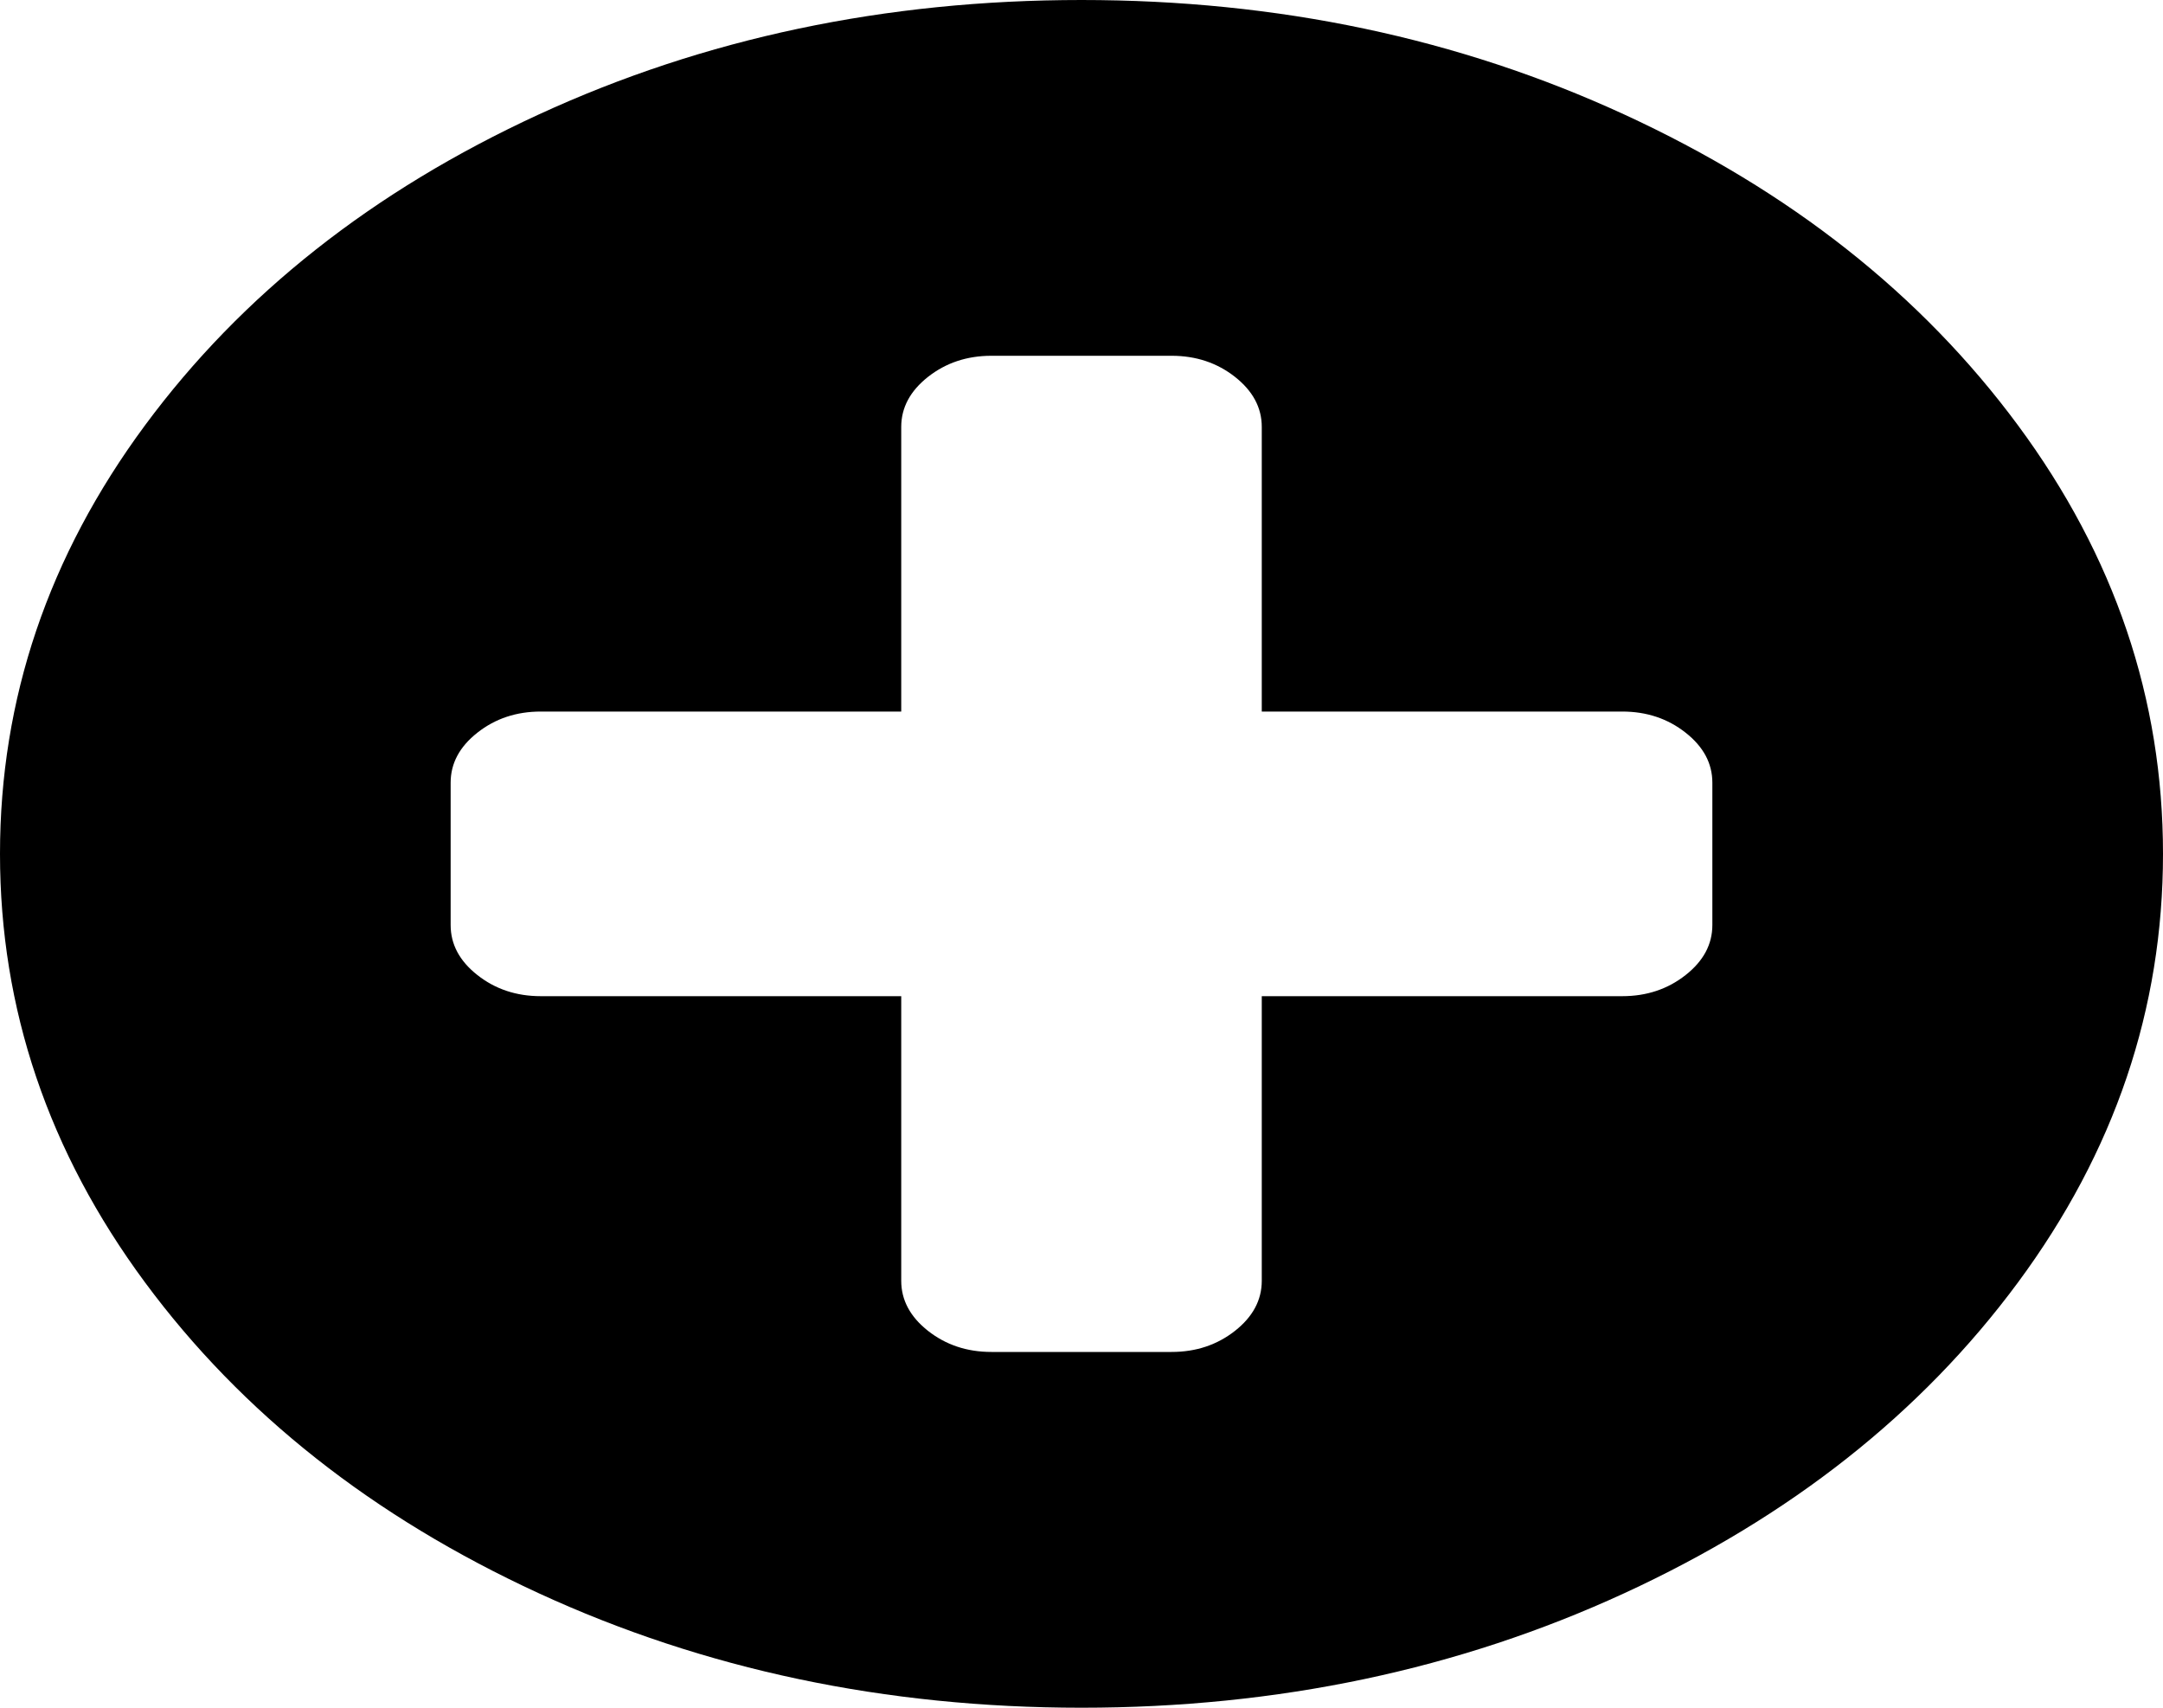 ﻿<?xml version="1.0" encoding="utf-8"?>
<svg version="1.1" xmlns:xlink="http://www.w3.org/1999/xlink" width="38px" height="30px" xmlns="http://www.w3.org/2000/svg">
  <g transform="matrix(1 0 0 1 -181 -544 )">
    <path d="M 29.613 17.129  C 29.927 16.882  30.083 16.589  30.083 16.25  L 30.083 13.75  C 30.083 13.411  29.927 13.118  29.613 12.871  C 29.3 12.624  28.929 12.5  28.5 12.5  L 22.167 12.5  L 22.167 7.5  C 22.167 7.161  22.01 6.868  21.697 6.621  C 21.383 6.374  21.012 6.25  20.583 6.25  L 17.417 6.25  C 16.988 6.25  16.617 6.374  16.303 6.621  C 15.99 6.868  15.833 7.161  15.833 7.5  L 15.833 12.5  L 9.5 12.5  C 9.071 12.5  8.7 12.624  8.387 12.871  C 8.073 13.118  7.917 13.411  7.917 13.75  L 7.917 16.25  C 7.917 16.589  8.073 16.882  8.387 17.129  C 8.7 17.376  9.071 17.5  9.5 17.5  L 15.833 17.5  L 15.833 22.5  C 15.833 22.839  15.99 23.132  16.303 23.379  C 16.617 23.626  16.988 23.75  17.417 23.75  L 20.583 23.75  C 21.012 23.75  21.383 23.626  21.697 23.379  C 22.01 23.132  22.167 22.839  22.167 22.5  L 22.167 17.5  L 28.5 17.5  C 28.929 17.5  29.3 17.376  29.613 17.129  Z M 35.452 7.471  C 37.151 9.769  38 12.279  38 15  C 38 17.721  37.151 20.231  35.452 22.529  C 33.753 24.827  31.448 26.647  28.537 27.988  C 25.626 29.329  22.447 30  19 30  C 15.553 30  12.374 29.329  9.463 27.988  C 6.552 26.647  4.247 24.827  2.548 22.529  C 0.849 20.231  0 17.721  0 15  C 0 12.279  0.849 9.769  2.548 7.471  C 4.247 5.173  6.552 3.353  9.463 2.012  C 12.374 0.671  15.553 0  19 0  C 22.447 0  25.626 0.671  28.537 2.012  C 31.448 3.353  33.753 5.173  35.452 7.471  Z " fill-rule="nonzero" fill="#000000" stroke="none" transform="matrix(1 0 0 1 181 544 )" />
  </g>
</svg>